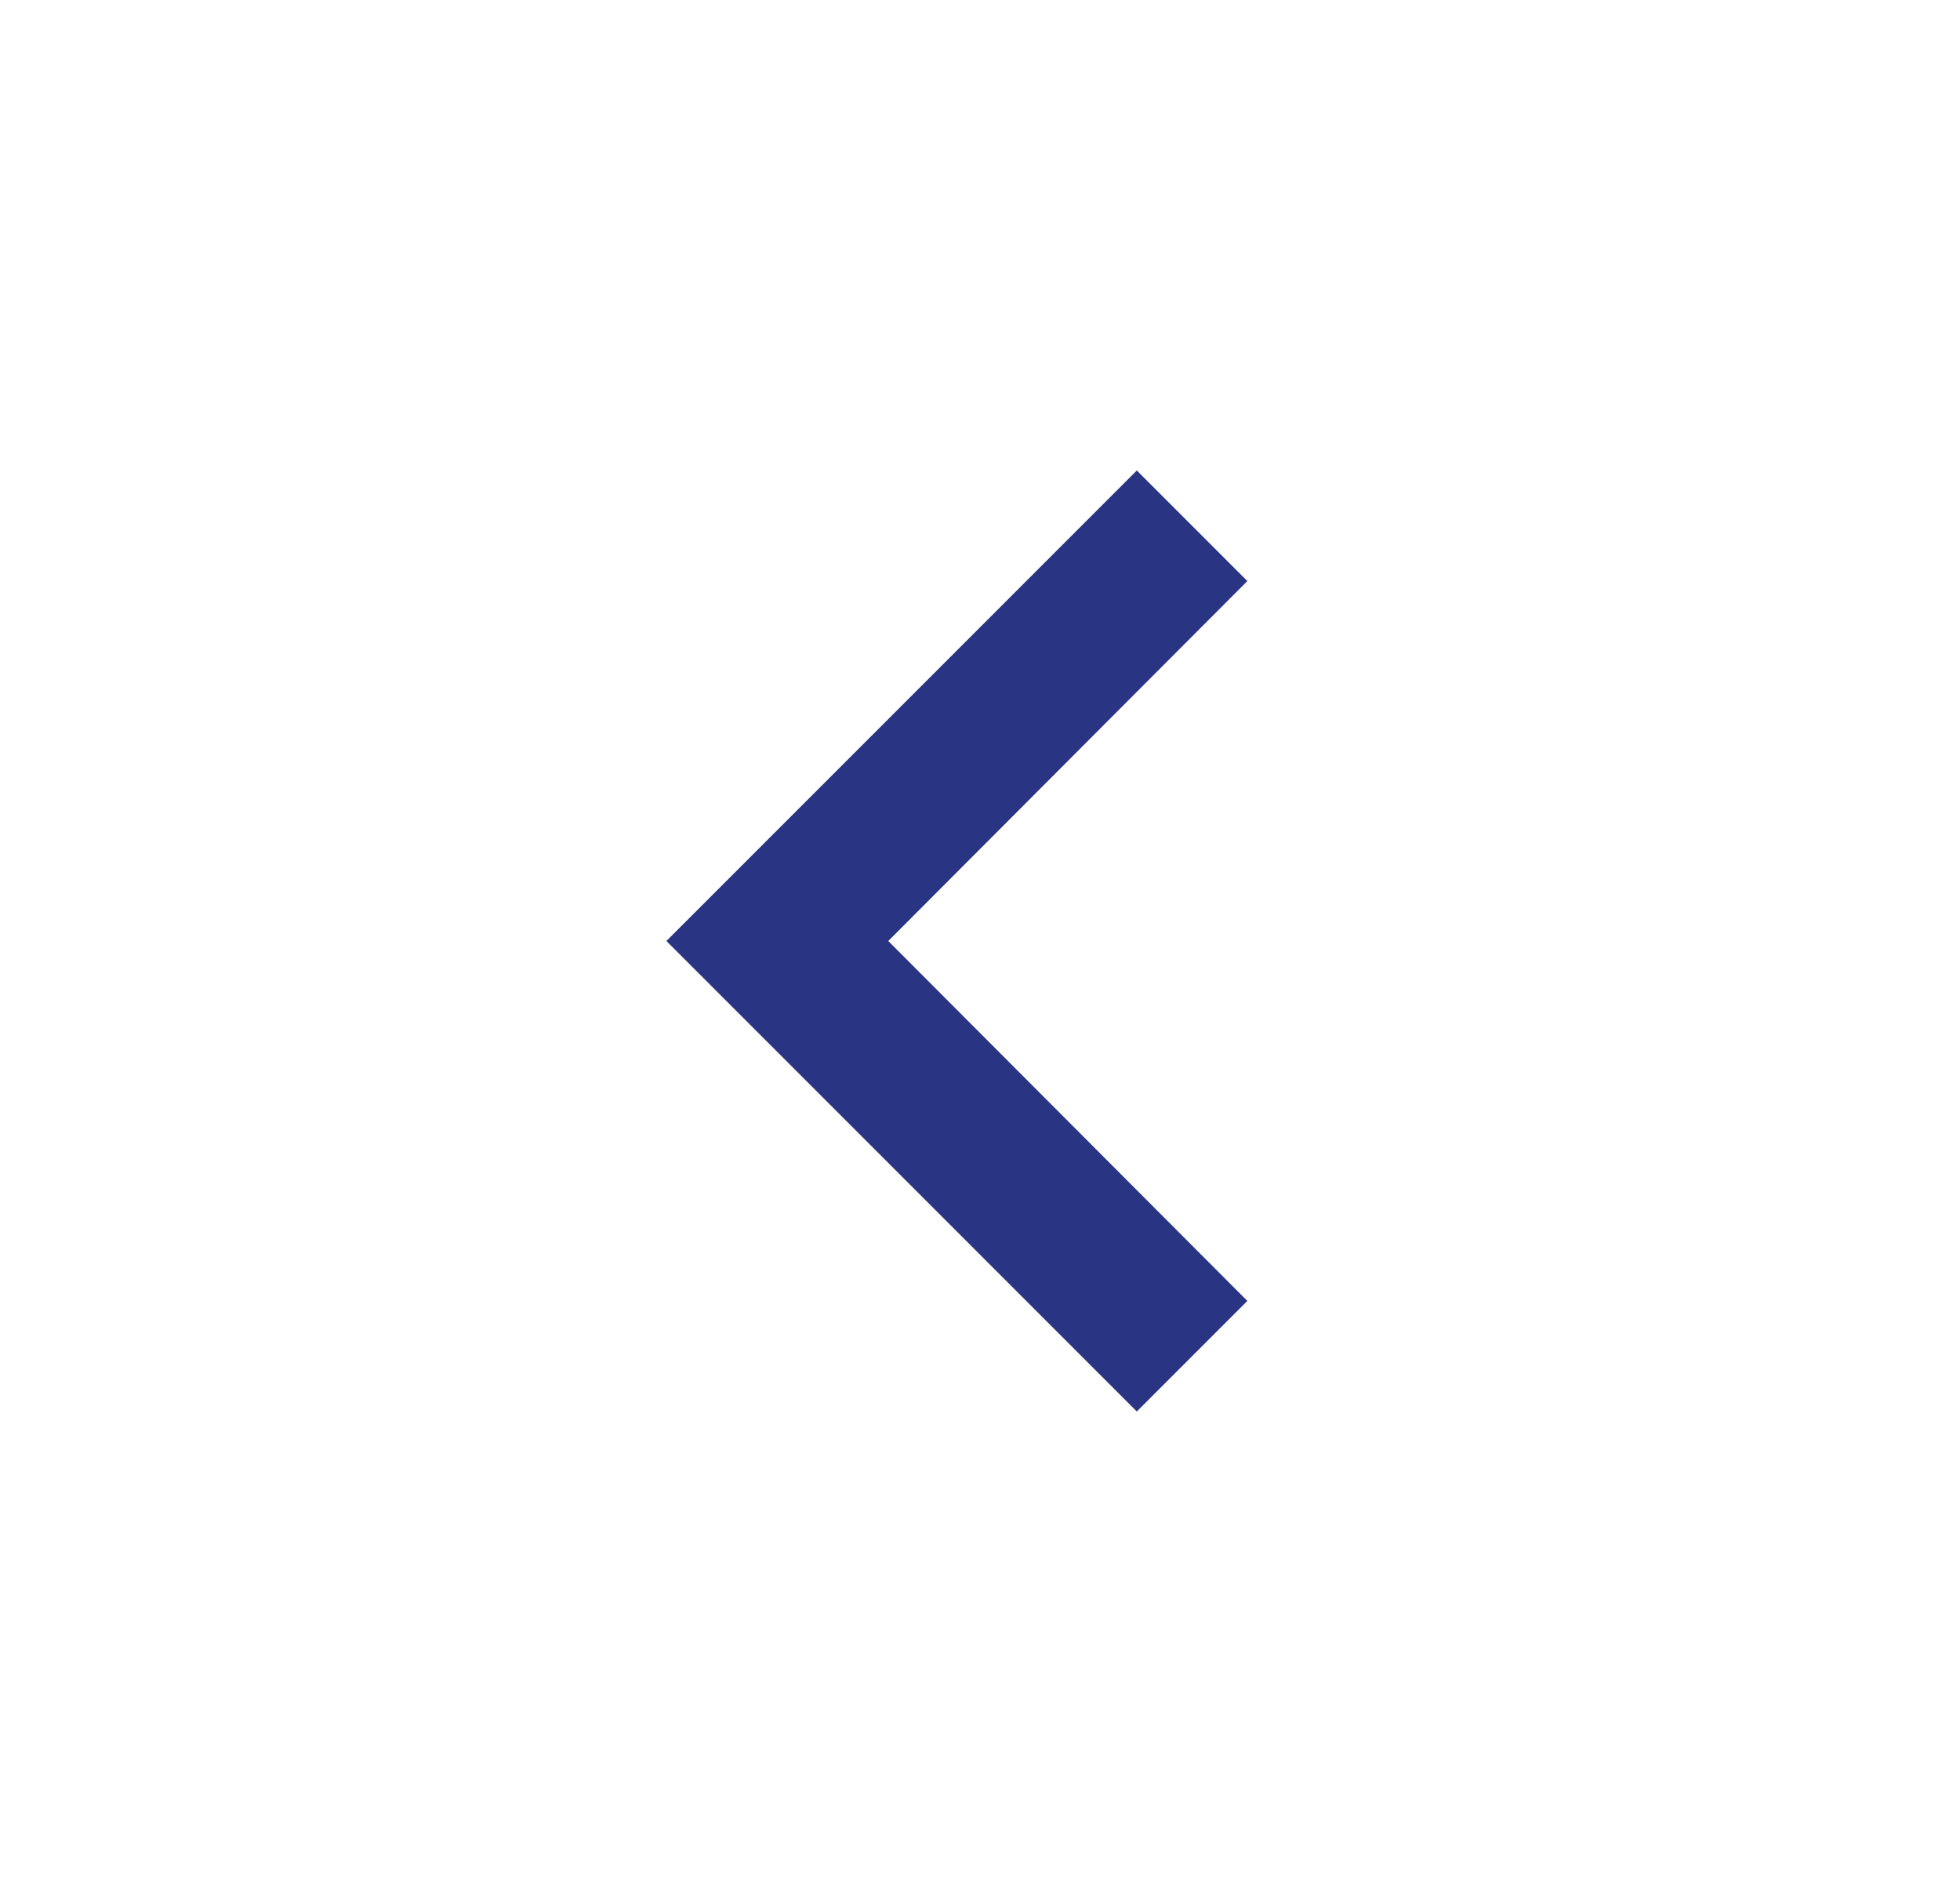 <svg width="25" height="24" viewBox="0 0 25 24" fill="none" xmlns="http://www.w3.org/2000/svg">
<g clip-path="url(#clip0_2_21202)">
<path d="M15.91 7.41L14.5 6L8.5 12L14.5 18L15.91 16.59L11.33 12L15.91 7.41Z" fill="#293483"/>
</g>
<defs>
<clipPath id="clip0_2_21202">
<rect width="24" height="24" fill="white" transform="translate(0.5)"/>
</clipPath>
</defs>
</svg>

